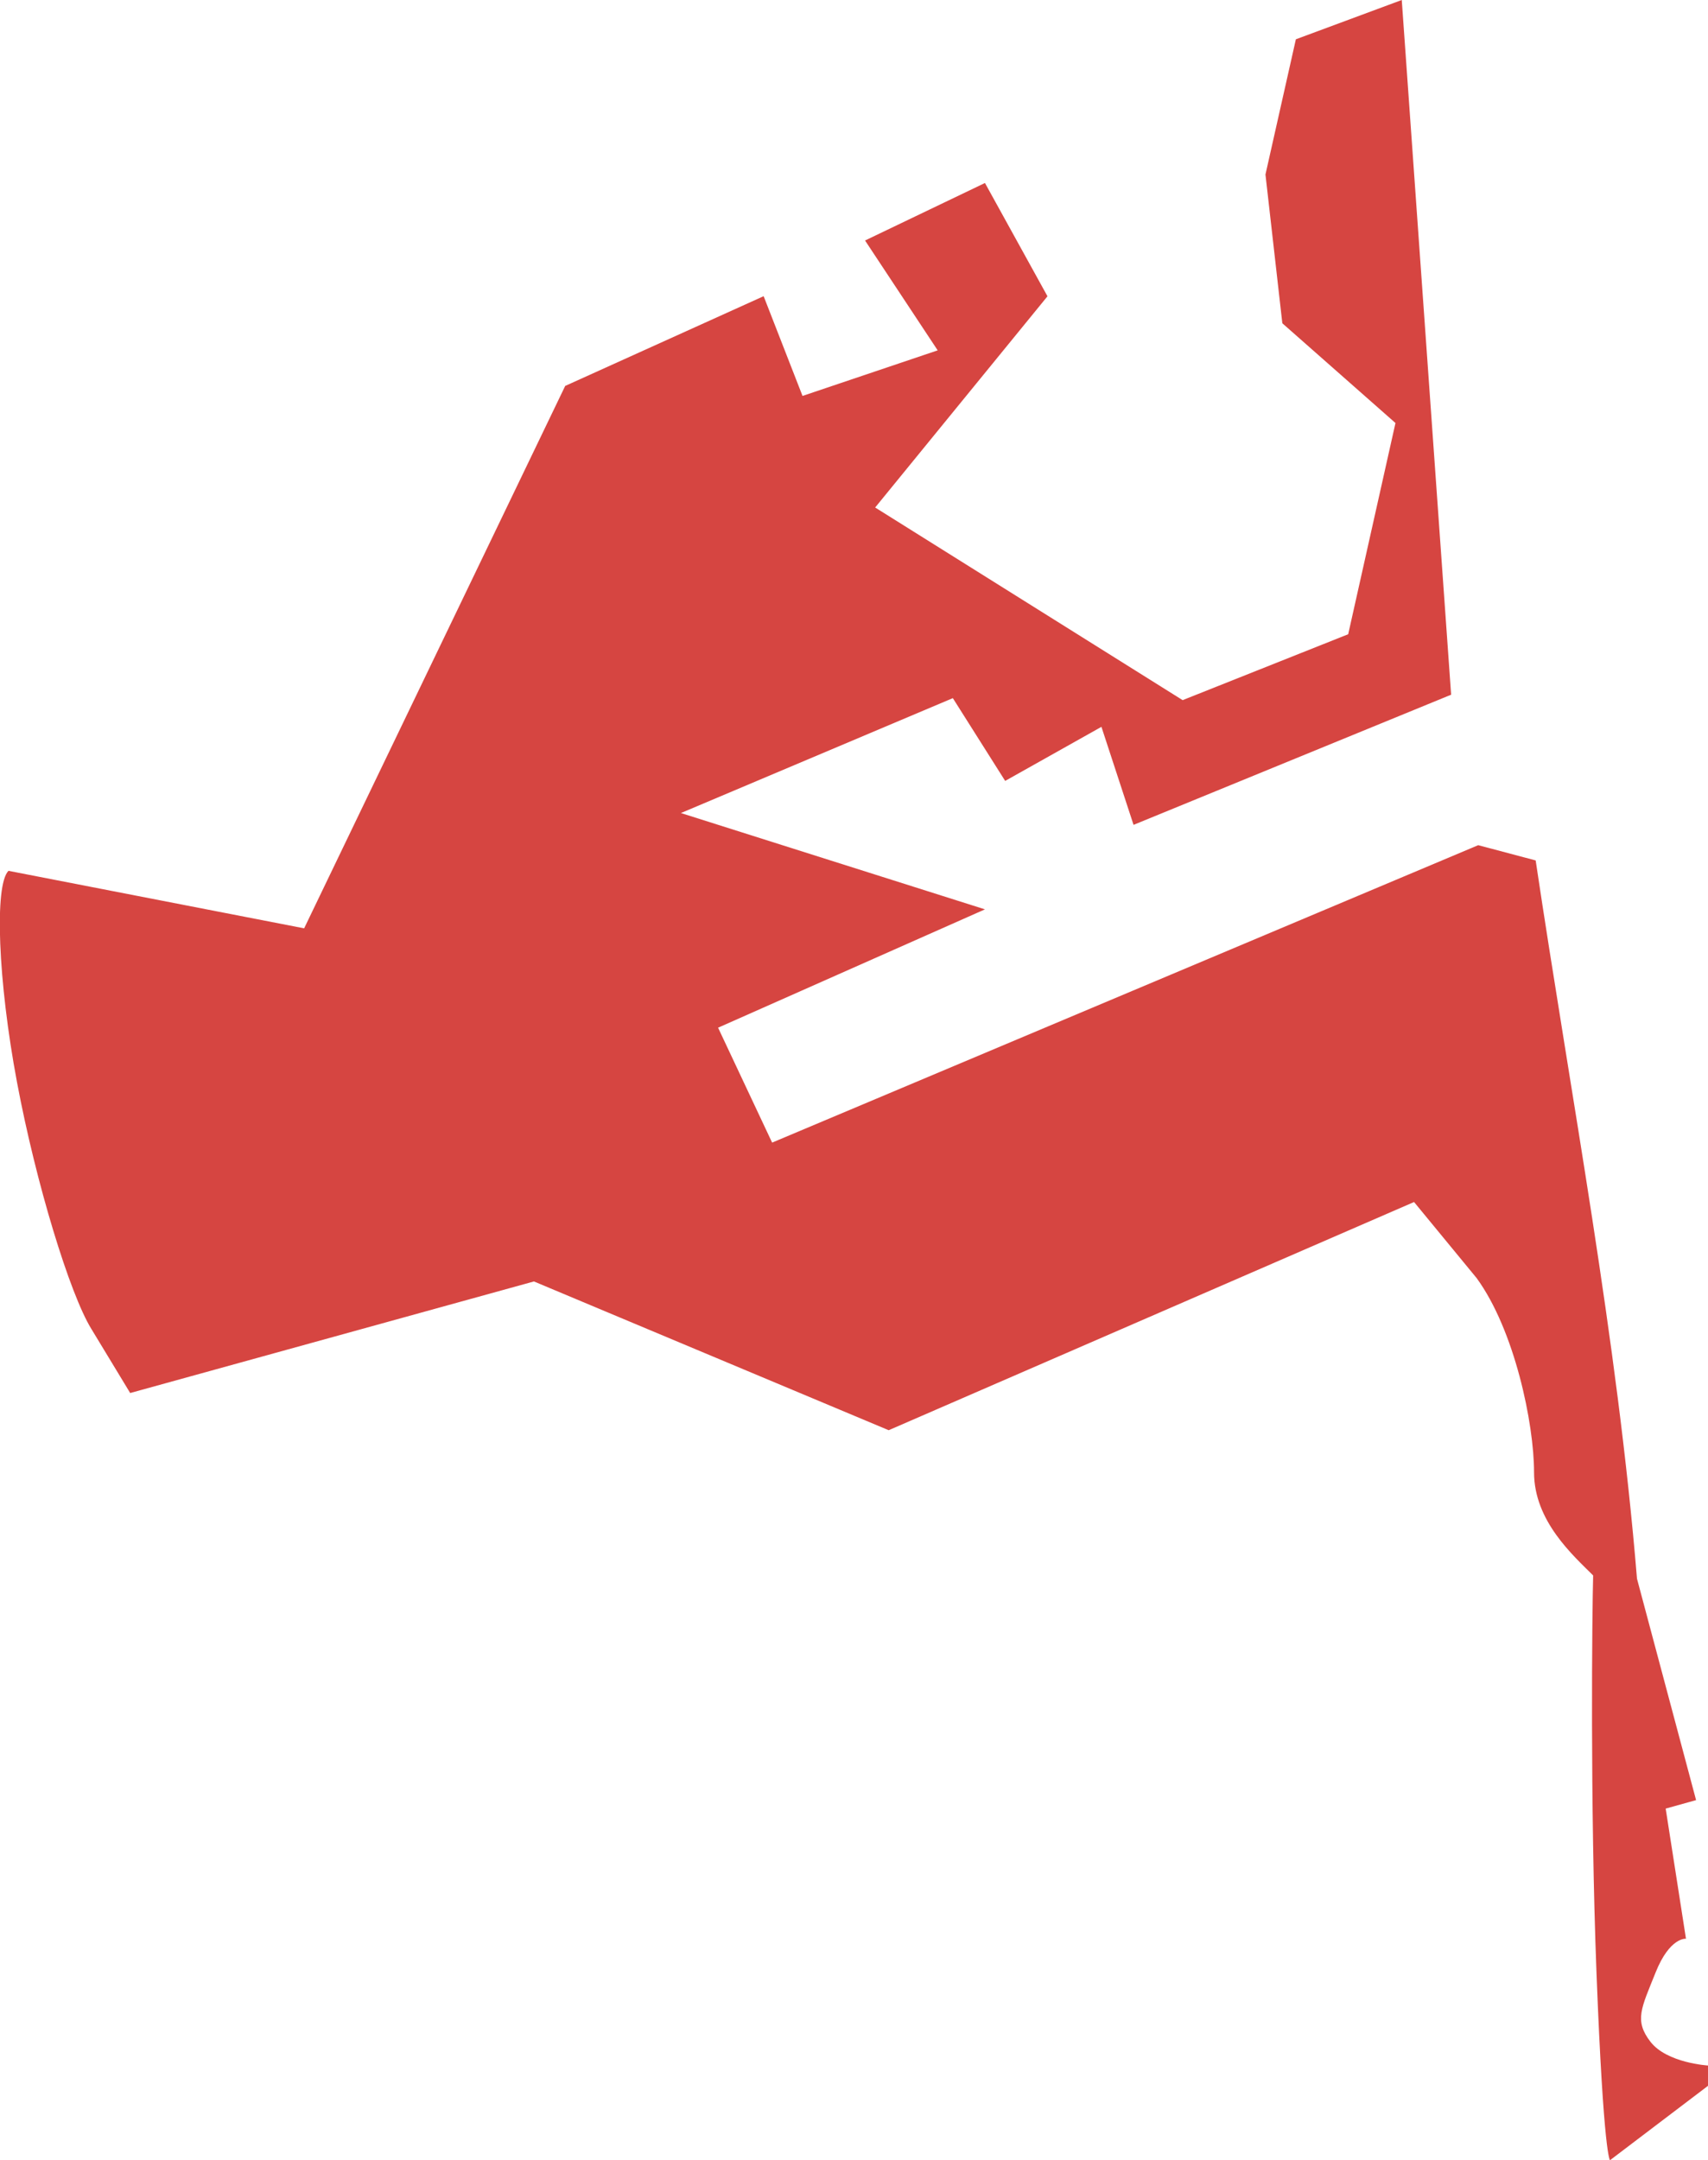 <?xml version="1.0" encoding="UTF-8" standalone="no"?>
<svg
   xmlns:dc="http://purl.org/dc/elements/1.1/"
   xmlns:cc="http://creativecommons.org/ns#"
   xmlns:rdf="http://www.w3.org/1999/02/22-rdf-syntax-ns#"
   xmlns:svg="http://www.w3.org/2000/svg"
   xmlns="http://www.w3.org/2000/svg"
   xmlns:sodipodi="http://sodipodi.sourceforge.net/DTD/sodipodi-0.dtd"
   xmlns:inkscape="http://www.inkscape.org/namespaces/inkscape"
   version="1.0"
   width="17.92"
   height="22.654"
   id="svg2"
   sodipodi:docname="FL_20.svg"
   inkscape:version="0.92.2 5c3e80d, 2017-08-06">
  <defs
     id="defs102" />
  <sodipodi:namedview
     pagecolor="#ffffff"
     bordercolor="#666666"
     borderopacity="1"
     objecttolerance="10"
     gridtolerance="10"
     guidetolerance="10"
     inkscape:pageopacity="0"
     inkscape:pageshadow="2"
     inkscape:window-width="640"
     inkscape:window-height="480"
     id="namedview100"
     showgrid="false"
     inkscape:zoom="0.12542268"
     inkscape:cx="-961.14995"
     inkscape:cy="663.46087"
     inkscape:window-x="0"
     inkscape:window-y="0"
     inkscape:window-maximized="0"
     inkscape:current-layer="svg2" />
  <path
     d="m 14.707,0 -1.111,0.412 -0.319,1.418 0.177,1.56 1.187,1.046 -0.496,2.215 -1.737,0.691 -3.226,-2.02 1.808,-2.215 -0.656,-1.188 -1.258,0.603 0.762,1.152 -1.418,0.478 -0.408,-1.046 -2.082,0.941 -2.739,5.688 -3.102,-0.603 c -0.149,0.149 -0.111,1.149 0.089,2.215 0.2,1.066 0.556,2.225 0.78,2.588 l 0.408,0.673 4.236,-1.17 3.722,1.56 5.512,-2.393 0.656,0.797 c 0.399,0.546 0.603,1.526 0.603,2.038 10e-5,0.512 0.412,0.873 0.62,1.081 -0.01,0.364 -0.033,2.391 0.035,4.165 0.075,1.937 0.142,1.967 0.142,1.967 l 1.028,-0.78 v -0.213 c 0,0 -0.429,-0.025 -0.603,-0.248 -0.174,-0.224 -0.096,-0.354 0.053,-0.727 0.149,-0.373 0.319,-0.355 0.319,-0.354 l -0.213,-1.365 0.319,-0.089 -0.62,-2.322 c -0.208,-2.529 -0.689,-5.025 -1.063,-7.532 l -0.603,-0.16 -7.408,3.119 -0.567,-1.205 2.8,-1.241 -3.19,-1.01 2.853,-1.205 0.549,0.868 1.01,-0.567 0.337,1.028 3.332,-1.365 z"
     style="fill:#D64541"
     id="FL_20"
     inkscape:connector-curvature="0" />
</svg>
